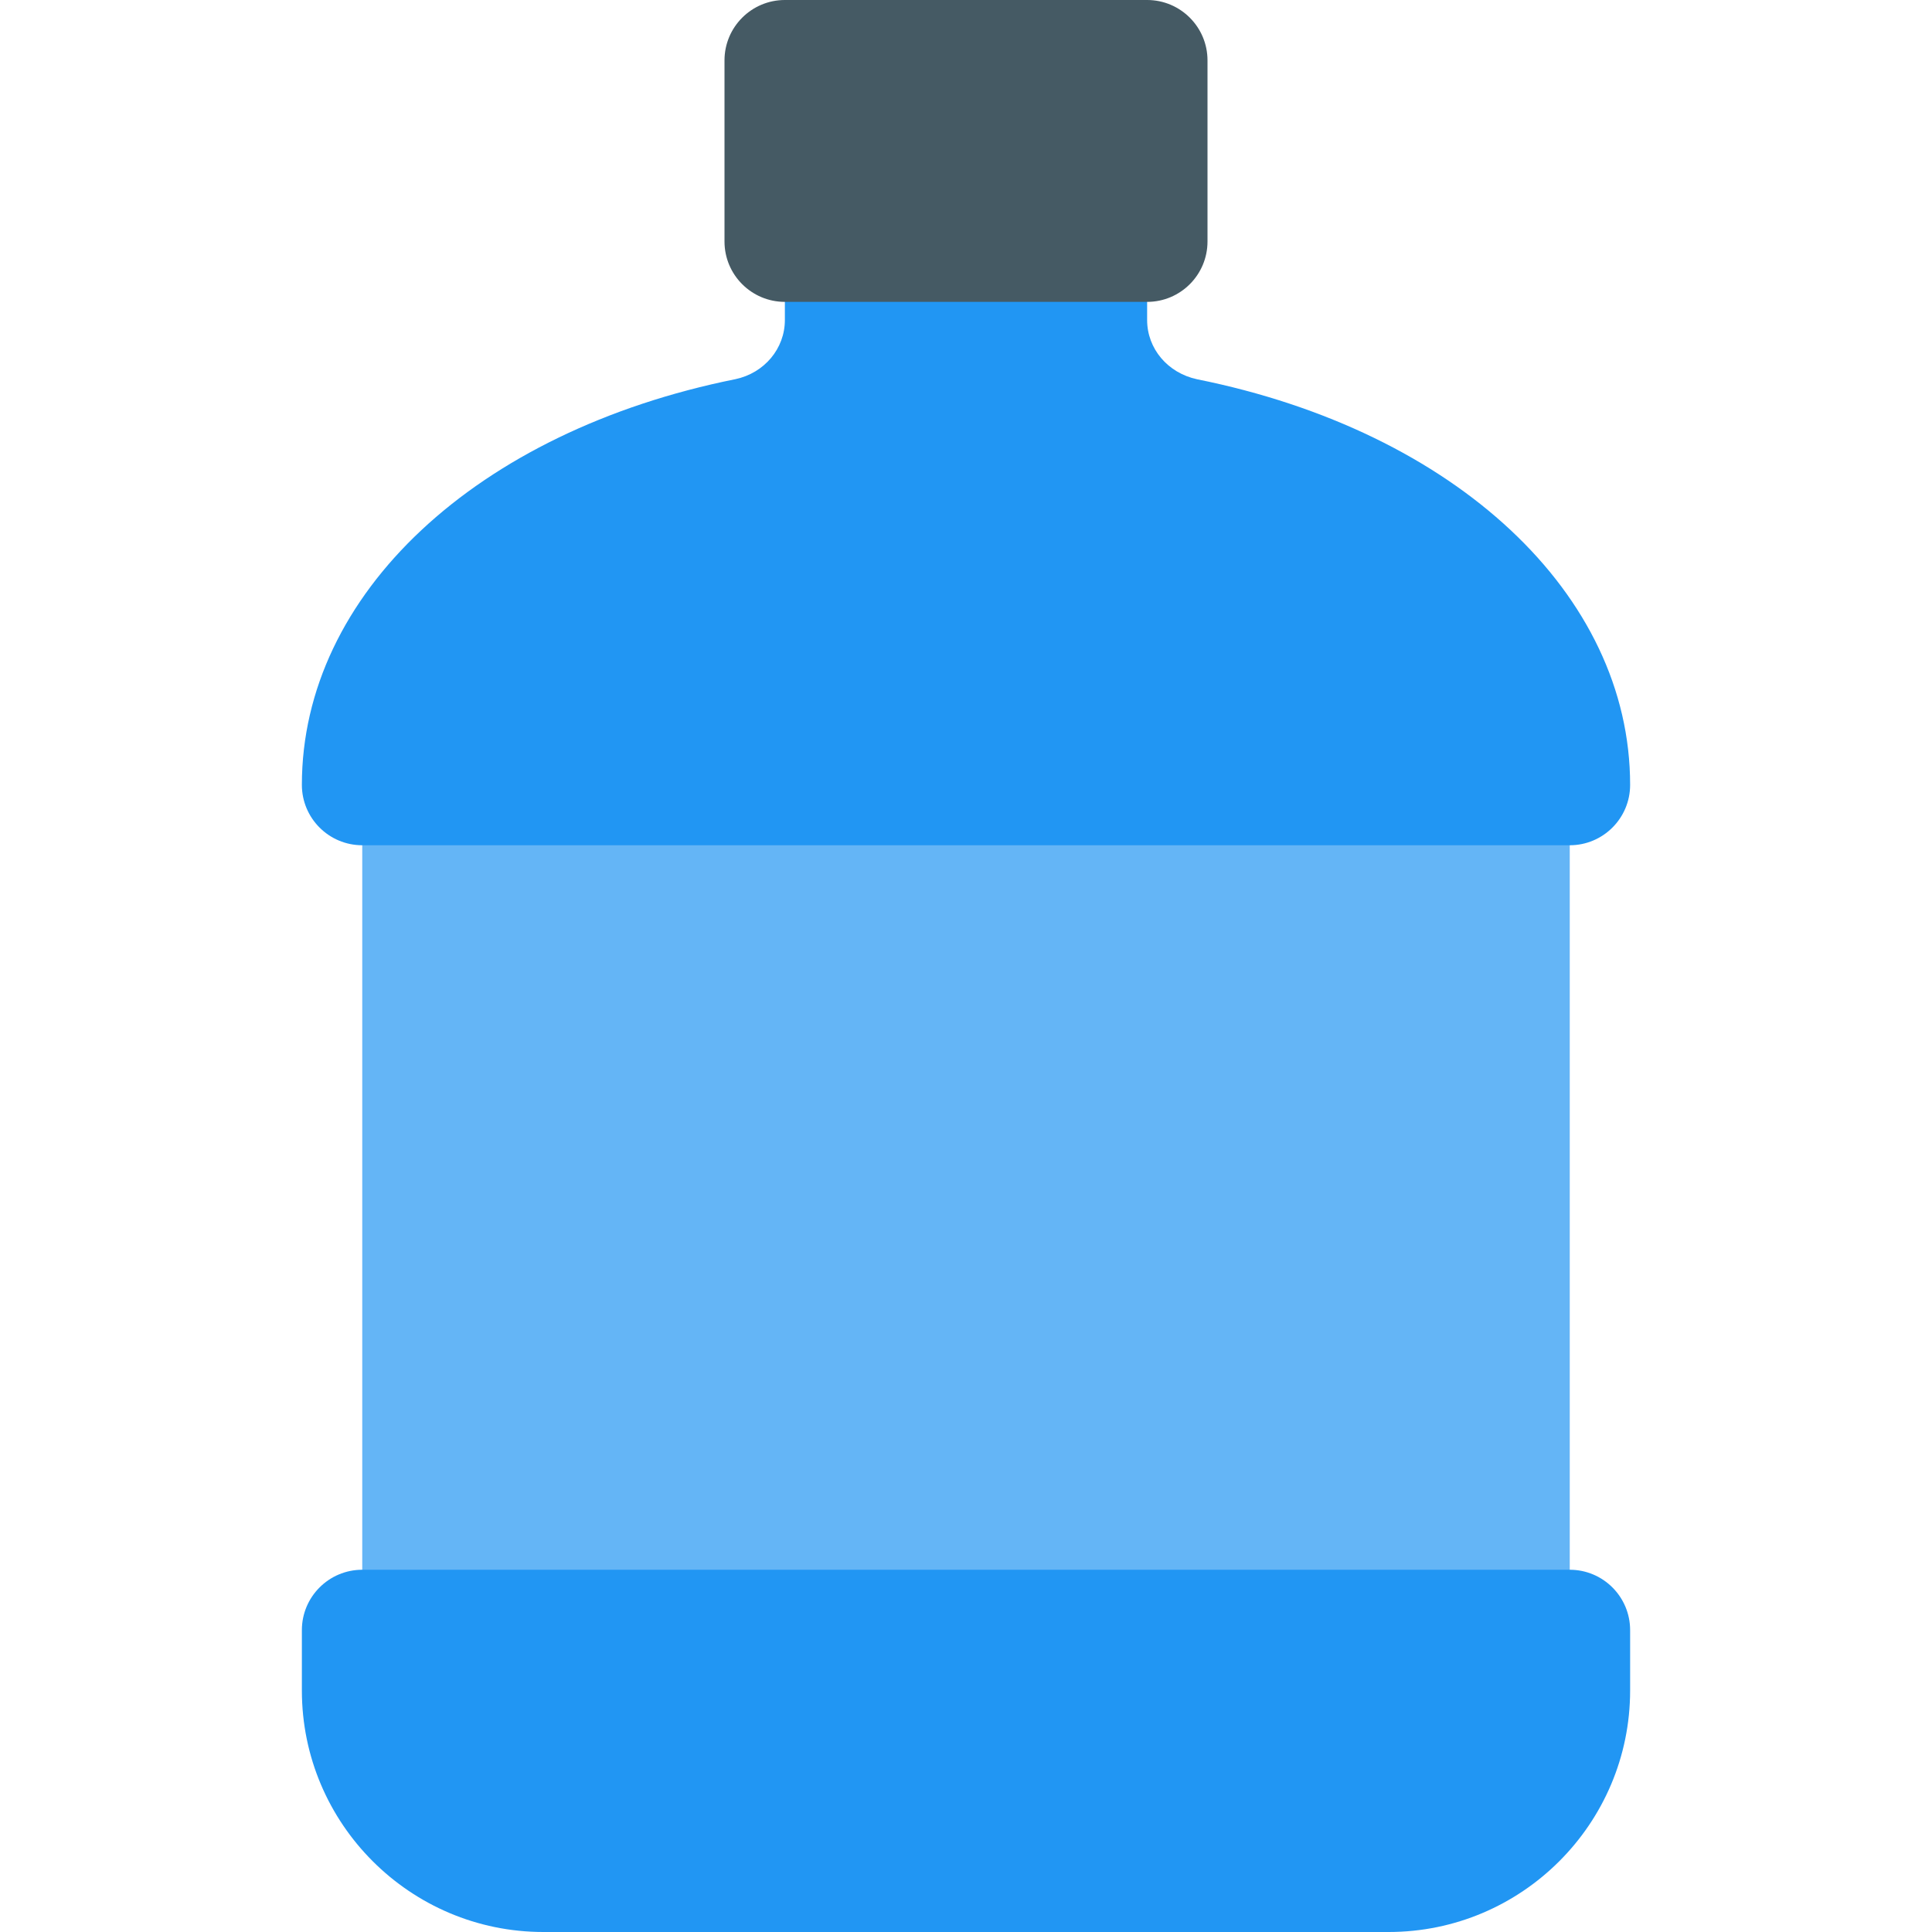 <?xml version="1.0" encoding="iso-8859-1"?>
<!-- Generator: Adobe Illustrator 19.0.0, SVG Export Plug-In . SVG Version: 6.00 Build 0)  -->
<svg version="1.1" id="Capa_1" xmlns="http://www.w3.org/2000/svg" xmlns:xlink="http://www.w3.org/1999/xlink" x="0px" y="0px"
	 viewBox="0 0 512 512" style="enable-background:new 0 0 512 512;" xml:space="preserve">
<path style="fill:#64B5F6;" d="M400,192H112c-8.832,0-16,7.168-16,16v224c0,8.832,7.168,16,16,16h288c8.832,0,16-7.168,16-16V208
	C416,199.168,408.832,192,400,192z"/>
<g>
	<path style="fill:#2196F3;" d="M416,416H96c-8.832,0-16,7.168-16,16v16c0,35.296,28.704,64,64,64h224c35.296,0,64-28.704,64-64v-16
		C432,423.168,424.832,416,416,416z"/>
	<path style="fill:#2196F3;" d="M317.248,100.512C309.44,98.848,304,92.384,304,84.8V80c0-8.832-7.168-16-16-16h-64
		c-8.832,0-16,7.168-16,16v4.8c0,7.584-5.44,14.048-13.088,15.68C126.176,114.304,80,157.504,80,208c0,8.832,7.168,16,16,16h320
		c8.832,0,16-7.168,16-16C432,157.504,385.824,114.304,317.248,100.512z"/>
</g>
<path style="fill:#455A64;" d="M304,0h-96c-8.832,0-16,7.168-16,16v48c0,8.832,7.168,16,16,16h96c8.832,0,16-7.168,16-16V16
	C320,7.168,312.832,0,304,0z"/>
<g>
</g>
<g>
</g>
<g>
</g>
<g>
</g>
<g>
</g>
<g>
</g>
<g>
</g>
<g>
</g>
<g>
</g>
<g>
</g>
<g>
</g>
<g>
</g>
<g>
</g>
<g>
</g>
<g>
</g>
</svg>
